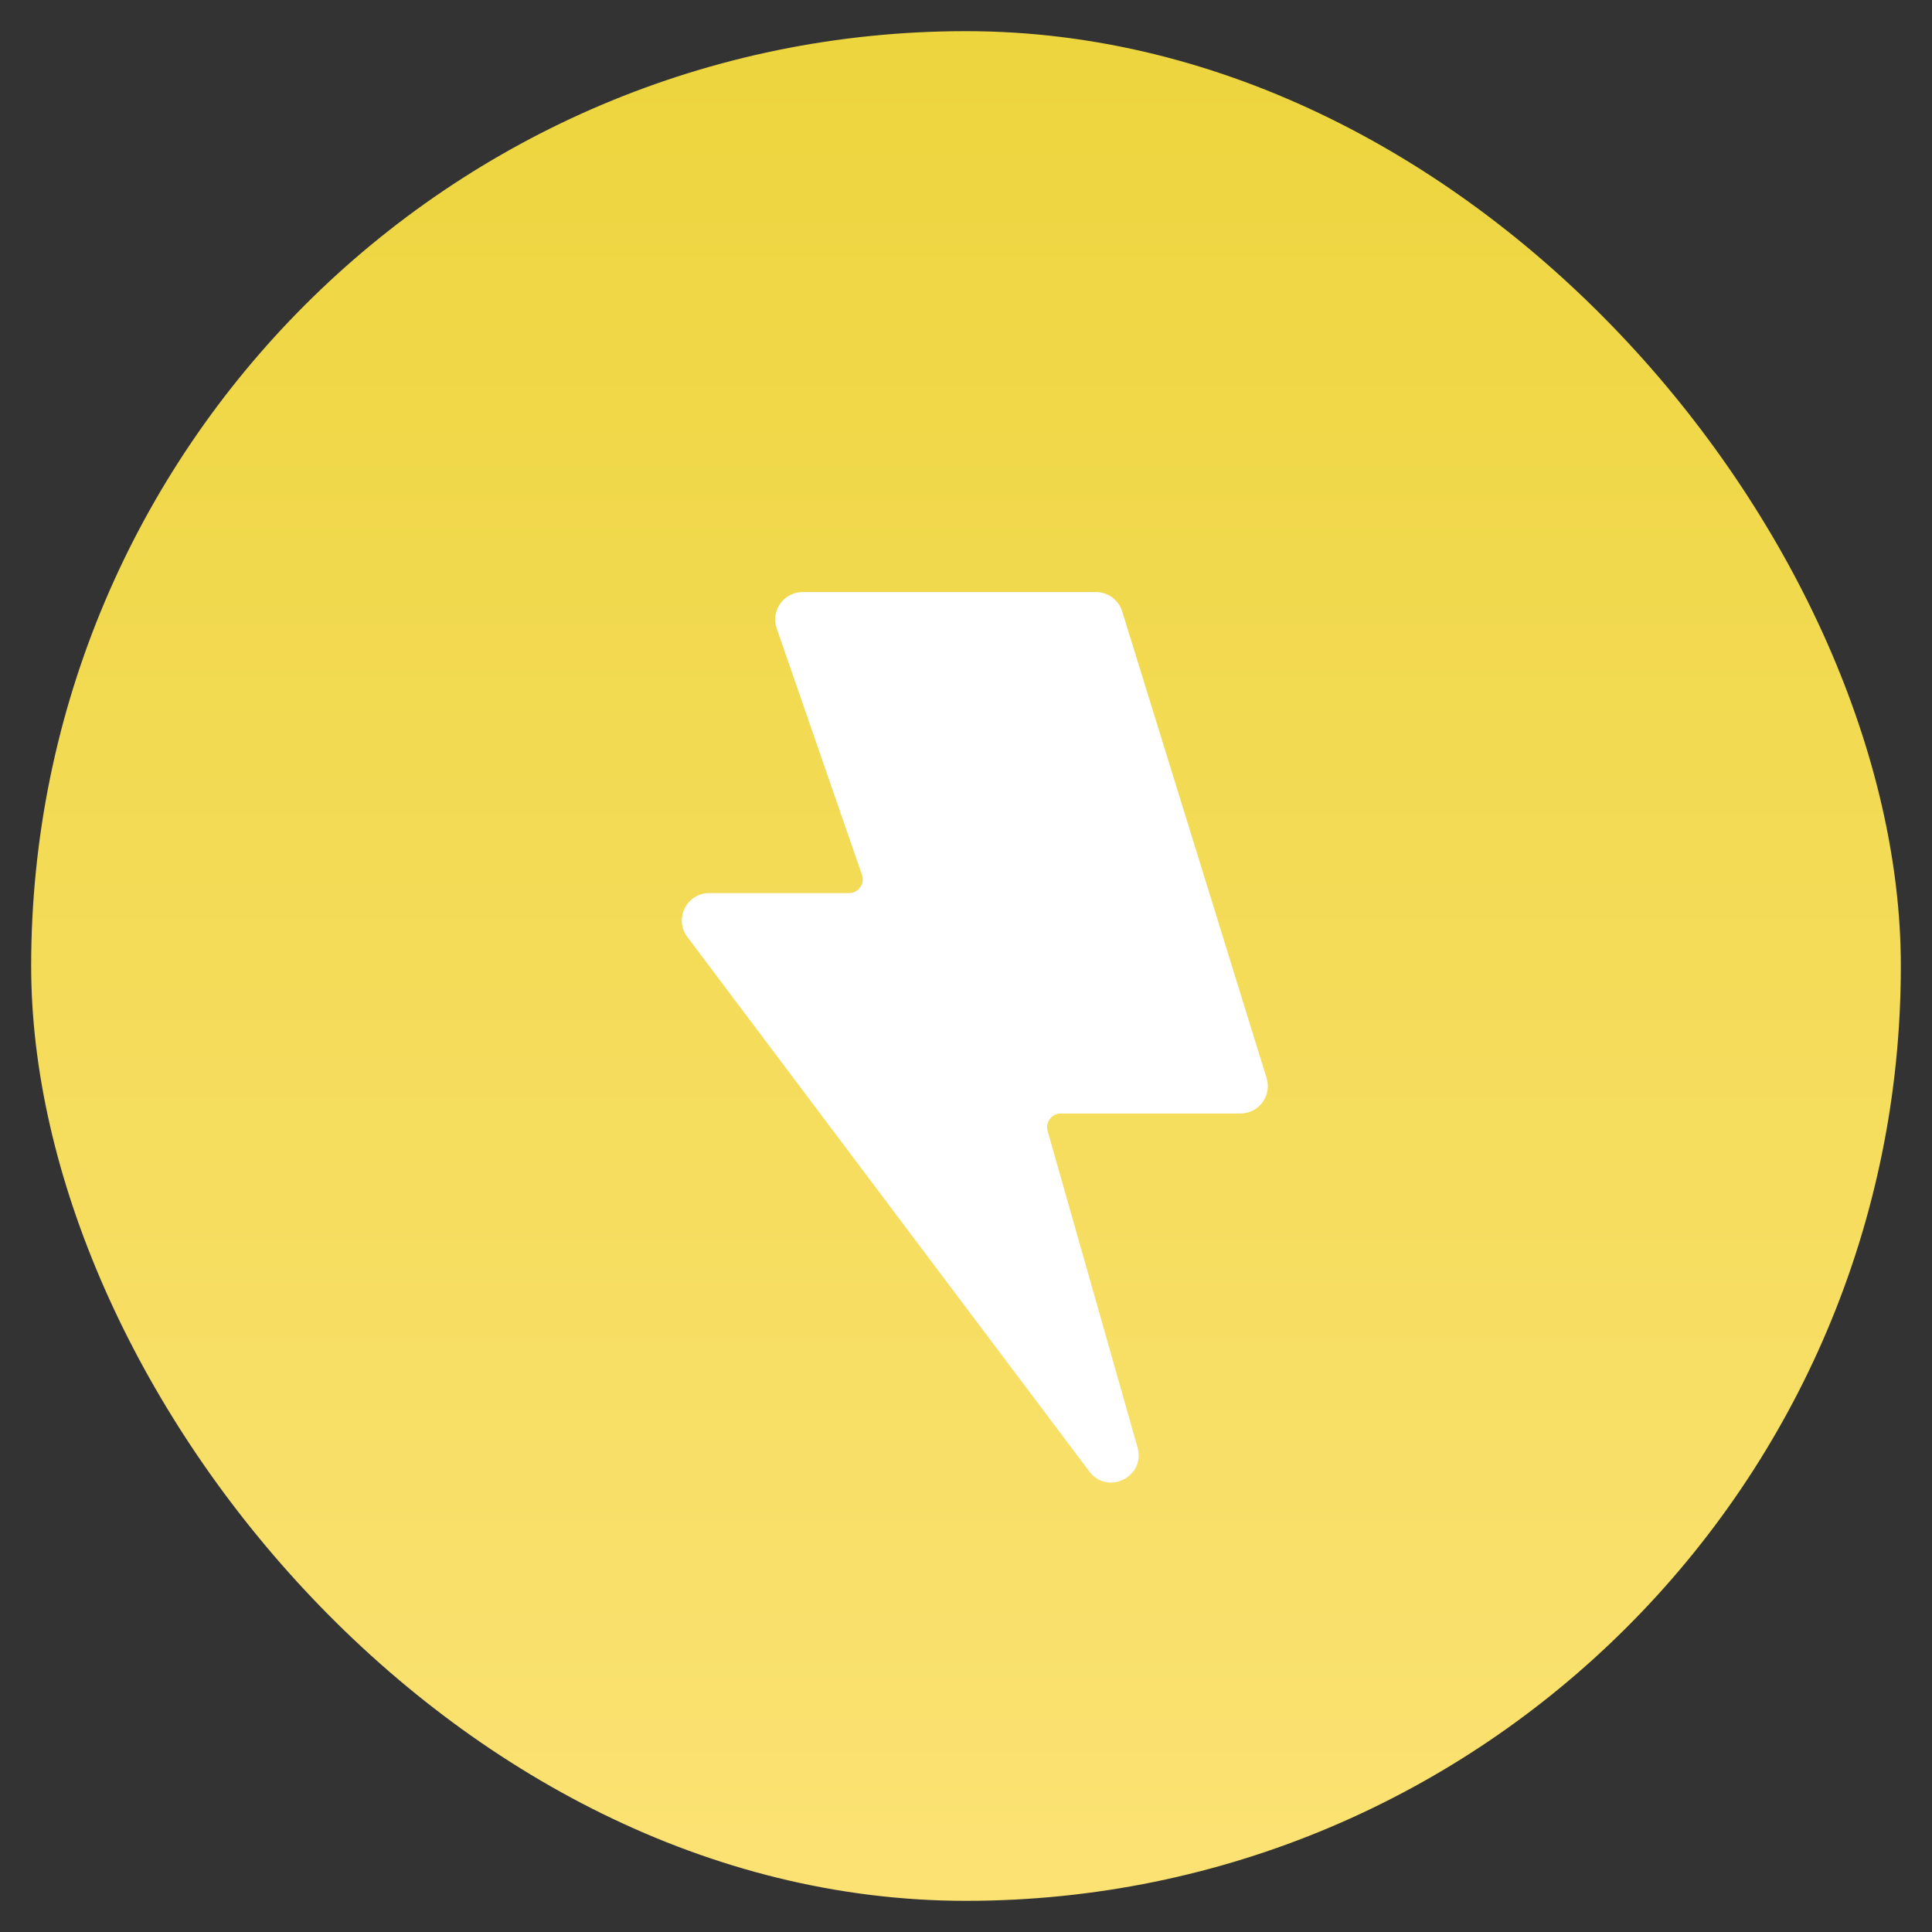 <svg width="31" height="31" viewBox="0 0 31 31" fill="none" xmlns="http://www.w3.org/2000/svg">
<rect x="0" y="0" width="31" height="31" fill="#333333" stroke="none"/>
<rect x="0.5" y="0.5" width="30" height="30" rx="15" fill="url(#paint0_linear_329_110)"/>
<path fill-rule="evenodd" clip-rule="evenodd" d="M12.463 10.084C12.364 9.798 12.576 9.5 12.879 9.5H17.586C17.779 9.5 17.949 9.626 18.006 9.81L20.323 17.297C20.411 17.58 20.199 17.867 19.903 17.867H17.022C16.876 17.867 16.77 18.006 16.81 18.147L18.253 23.226C18.386 23.695 17.771 24 17.479 23.611L11.029 15.034C10.811 14.744 11.018 14.33 11.381 14.33H13.623C13.775 14.33 13.881 14.181 13.831 14.038L12.463 10.084Z" fill="white"/>
<defs>
<linearGradient id="paint0_linear_329_110" x1="0.693" y1="0.5" x2="0.693" y2="30.113" gradientUnits="userSpaceOnUse">
<stop stop-color="#EDD53E"/>
<stop offset="1" stop-color="#FBE273"/>
</linearGradient>
</defs>
</svg>
